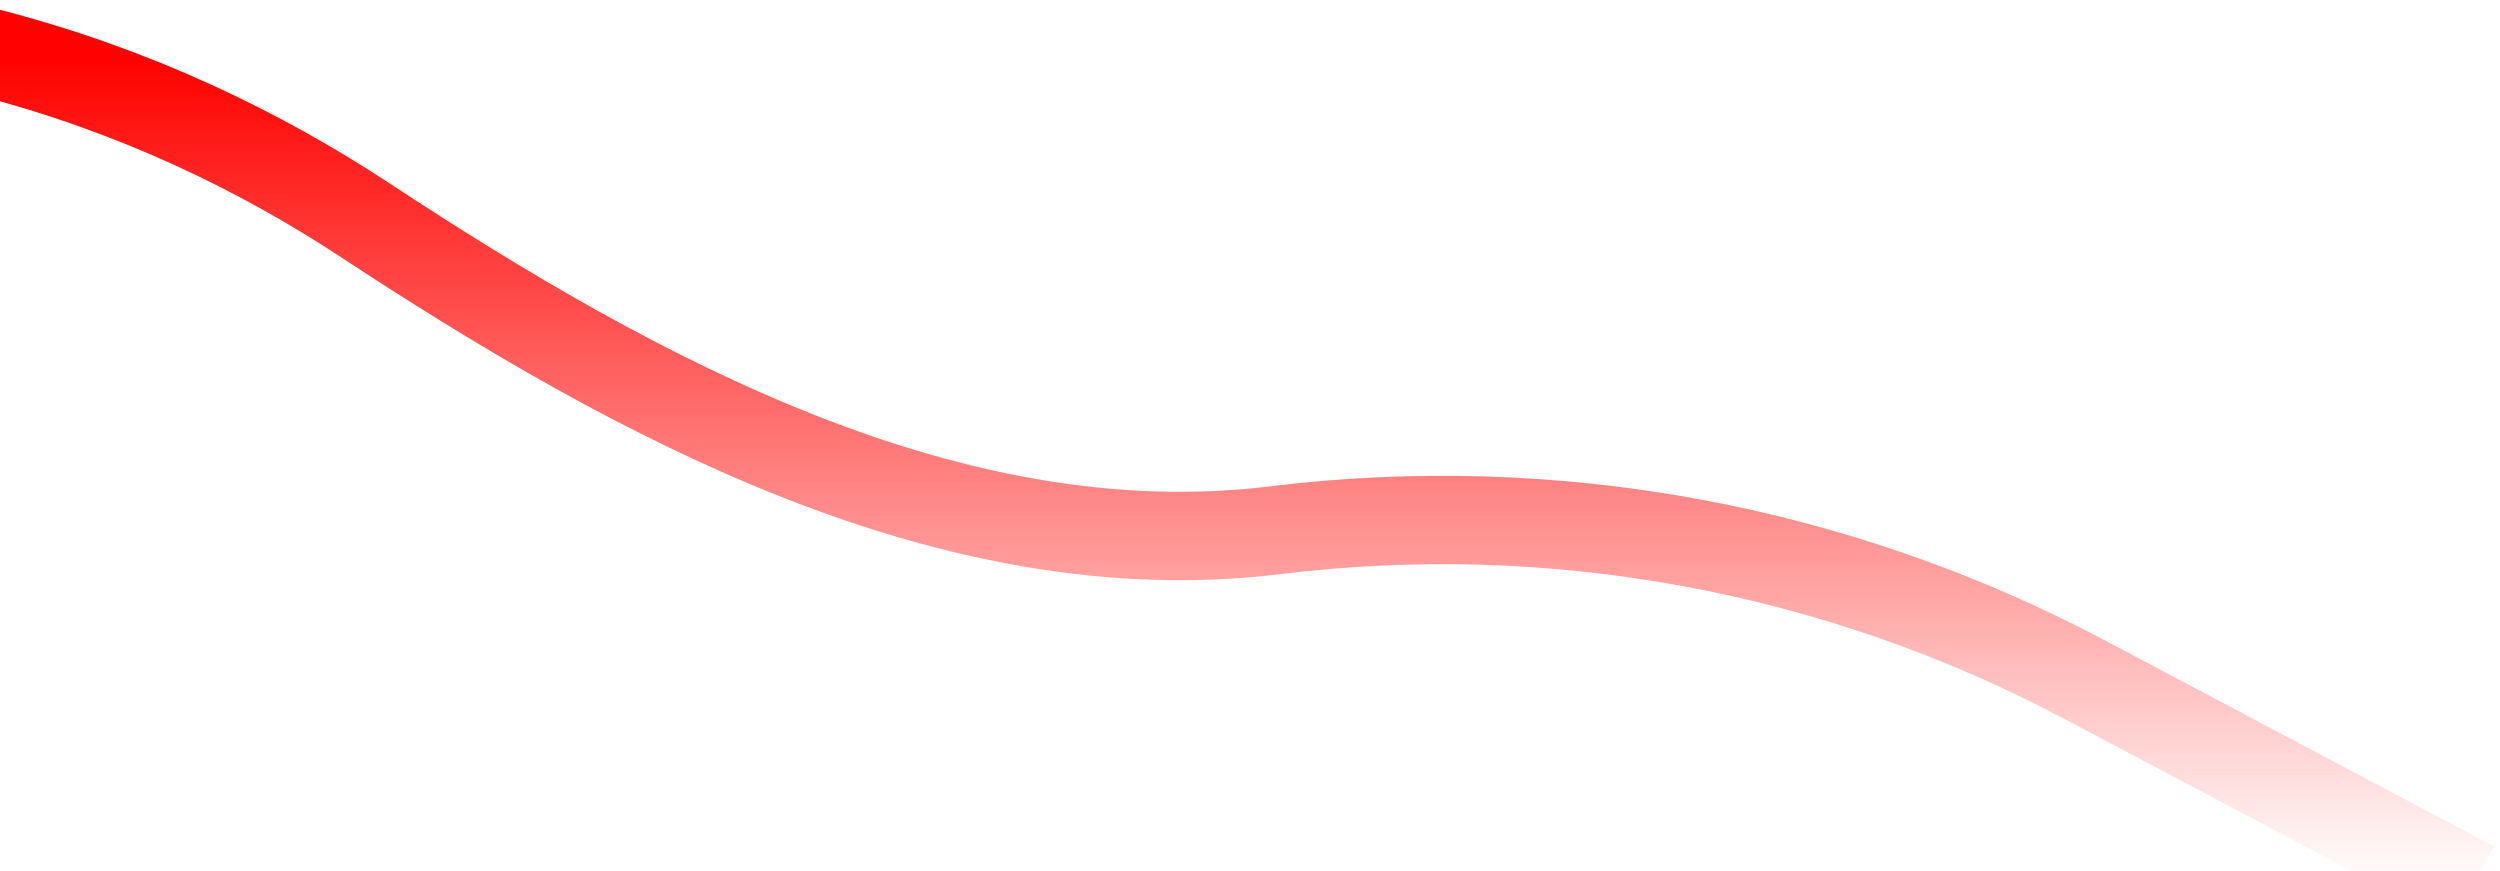 <svg width="198" height="69" viewBox="0 0 198 69" fill="none" xmlns="http://www.w3.org/2000/svg">
<path d="M-1.044 4.122C10.706 7.138 20.677 12.022 28.914 17.438C50.485 31.624 75.405 45.134 101.03 41.991V41.991C123.075 39.287 145.418 43.409 165.047 53.801L195.869 70.119" stroke="url(#paint0_linear_103_2806)" stroke-width="7"/>
<defs>
<linearGradient id="paint0_linear_103_2806" x1="96.875" y1="4.839" x2="96.875" y2="70.119" gradientUnits="userSpaceOnUse">
<stop stop-color="#FF0200"/>
<stop offset="1" stop-color="#FF0200" stop-opacity="0"/>
</linearGradient>
</defs>
</svg>

